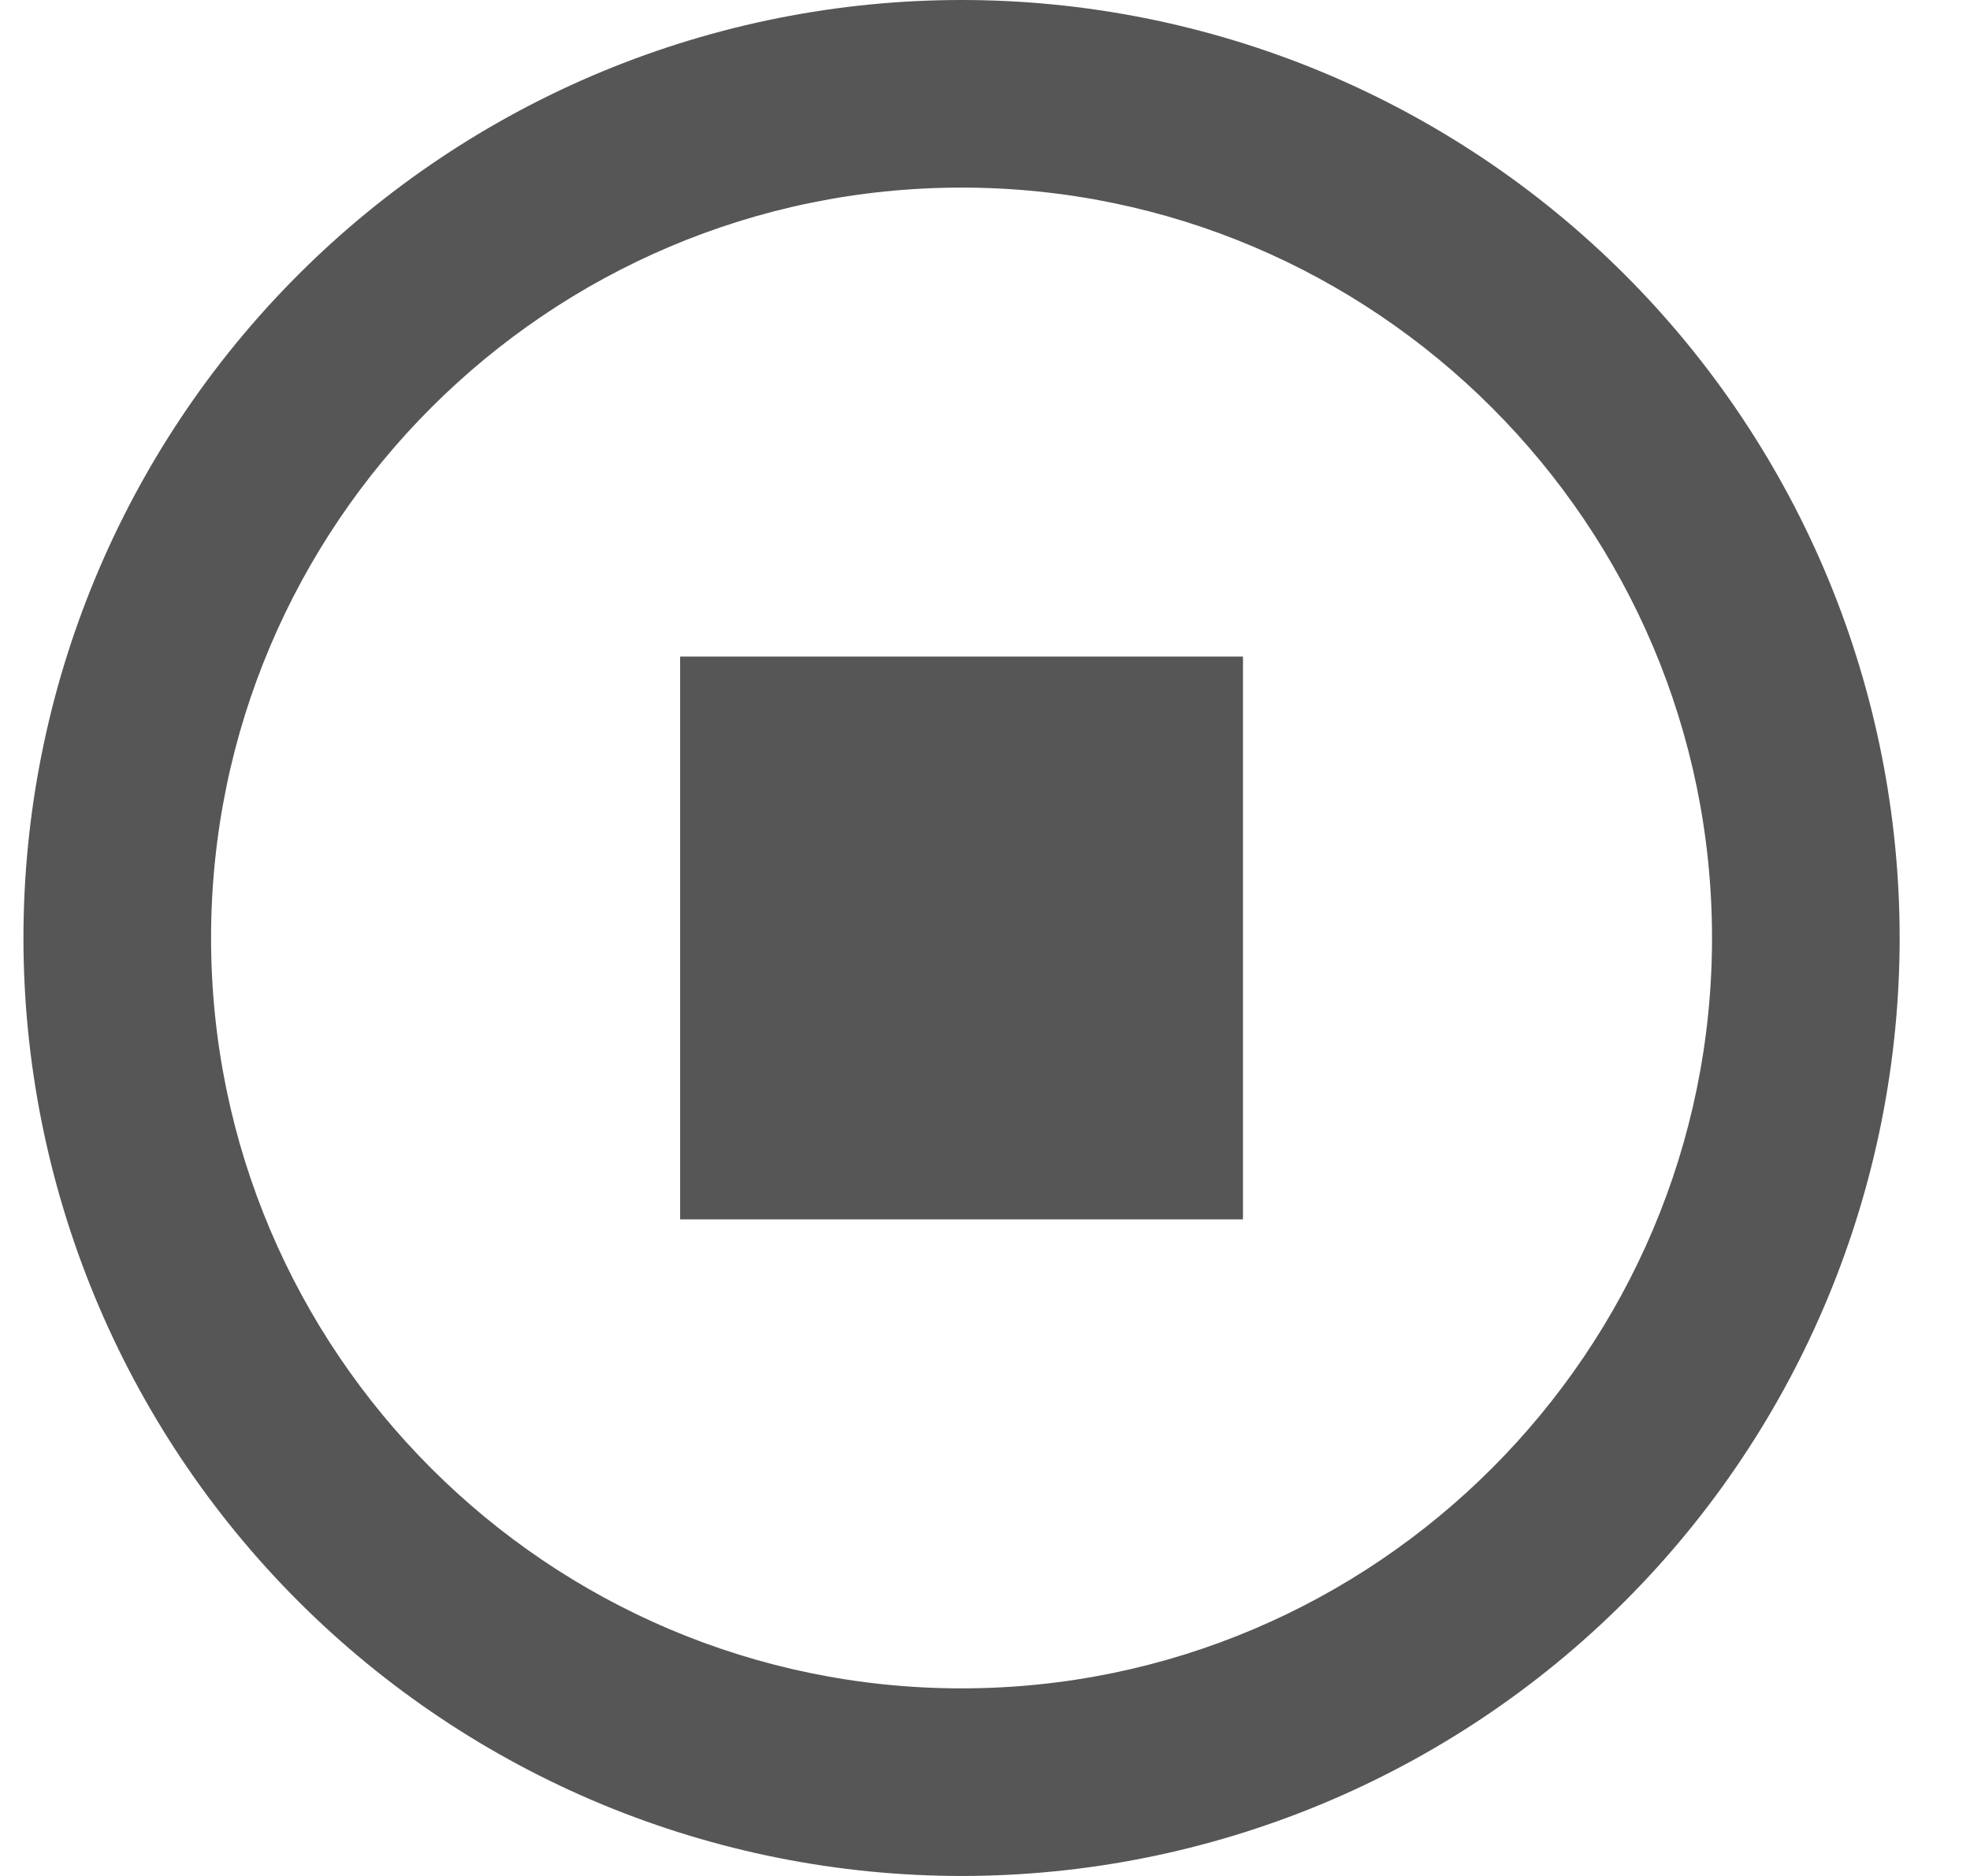<svg width="21" height="20" viewBox="0 0 21 20" fill="none" xmlns="http://www.w3.org/2000/svg">
<path d="M10.25 0C8.937 0 7.636 0.259 6.423 0.761C5.21 1.264 4.108 2 3.179 2.929C1.304 4.804 0.25 7.348 0.25 10C0.25 12.652 1.304 15.196 3.179 17.071C4.108 18 5.21 18.736 6.423 19.239C7.636 19.741 8.937 20 10.25 20C12.902 20 15.446 18.946 17.321 17.071C19.196 15.196 20.25 12.652 20.25 10C20.25 8.687 19.991 7.386 19.489 6.173C18.986 4.96 18.25 3.858 17.321 2.929C16.392 2 15.29 1.264 14.077 0.761C12.864 0.259 11.563 0 10.25 0ZM10.25 2C14.66 2 18.25 5.59 18.25 10C18.25 14.41 14.66 18 10.25 18C5.84 18 2.25 14.41 2.25 10C2.25 5.59 5.84 2 10.25 2ZM7.25 7V13H13.25V7" fill="#565656"/>
</svg>
